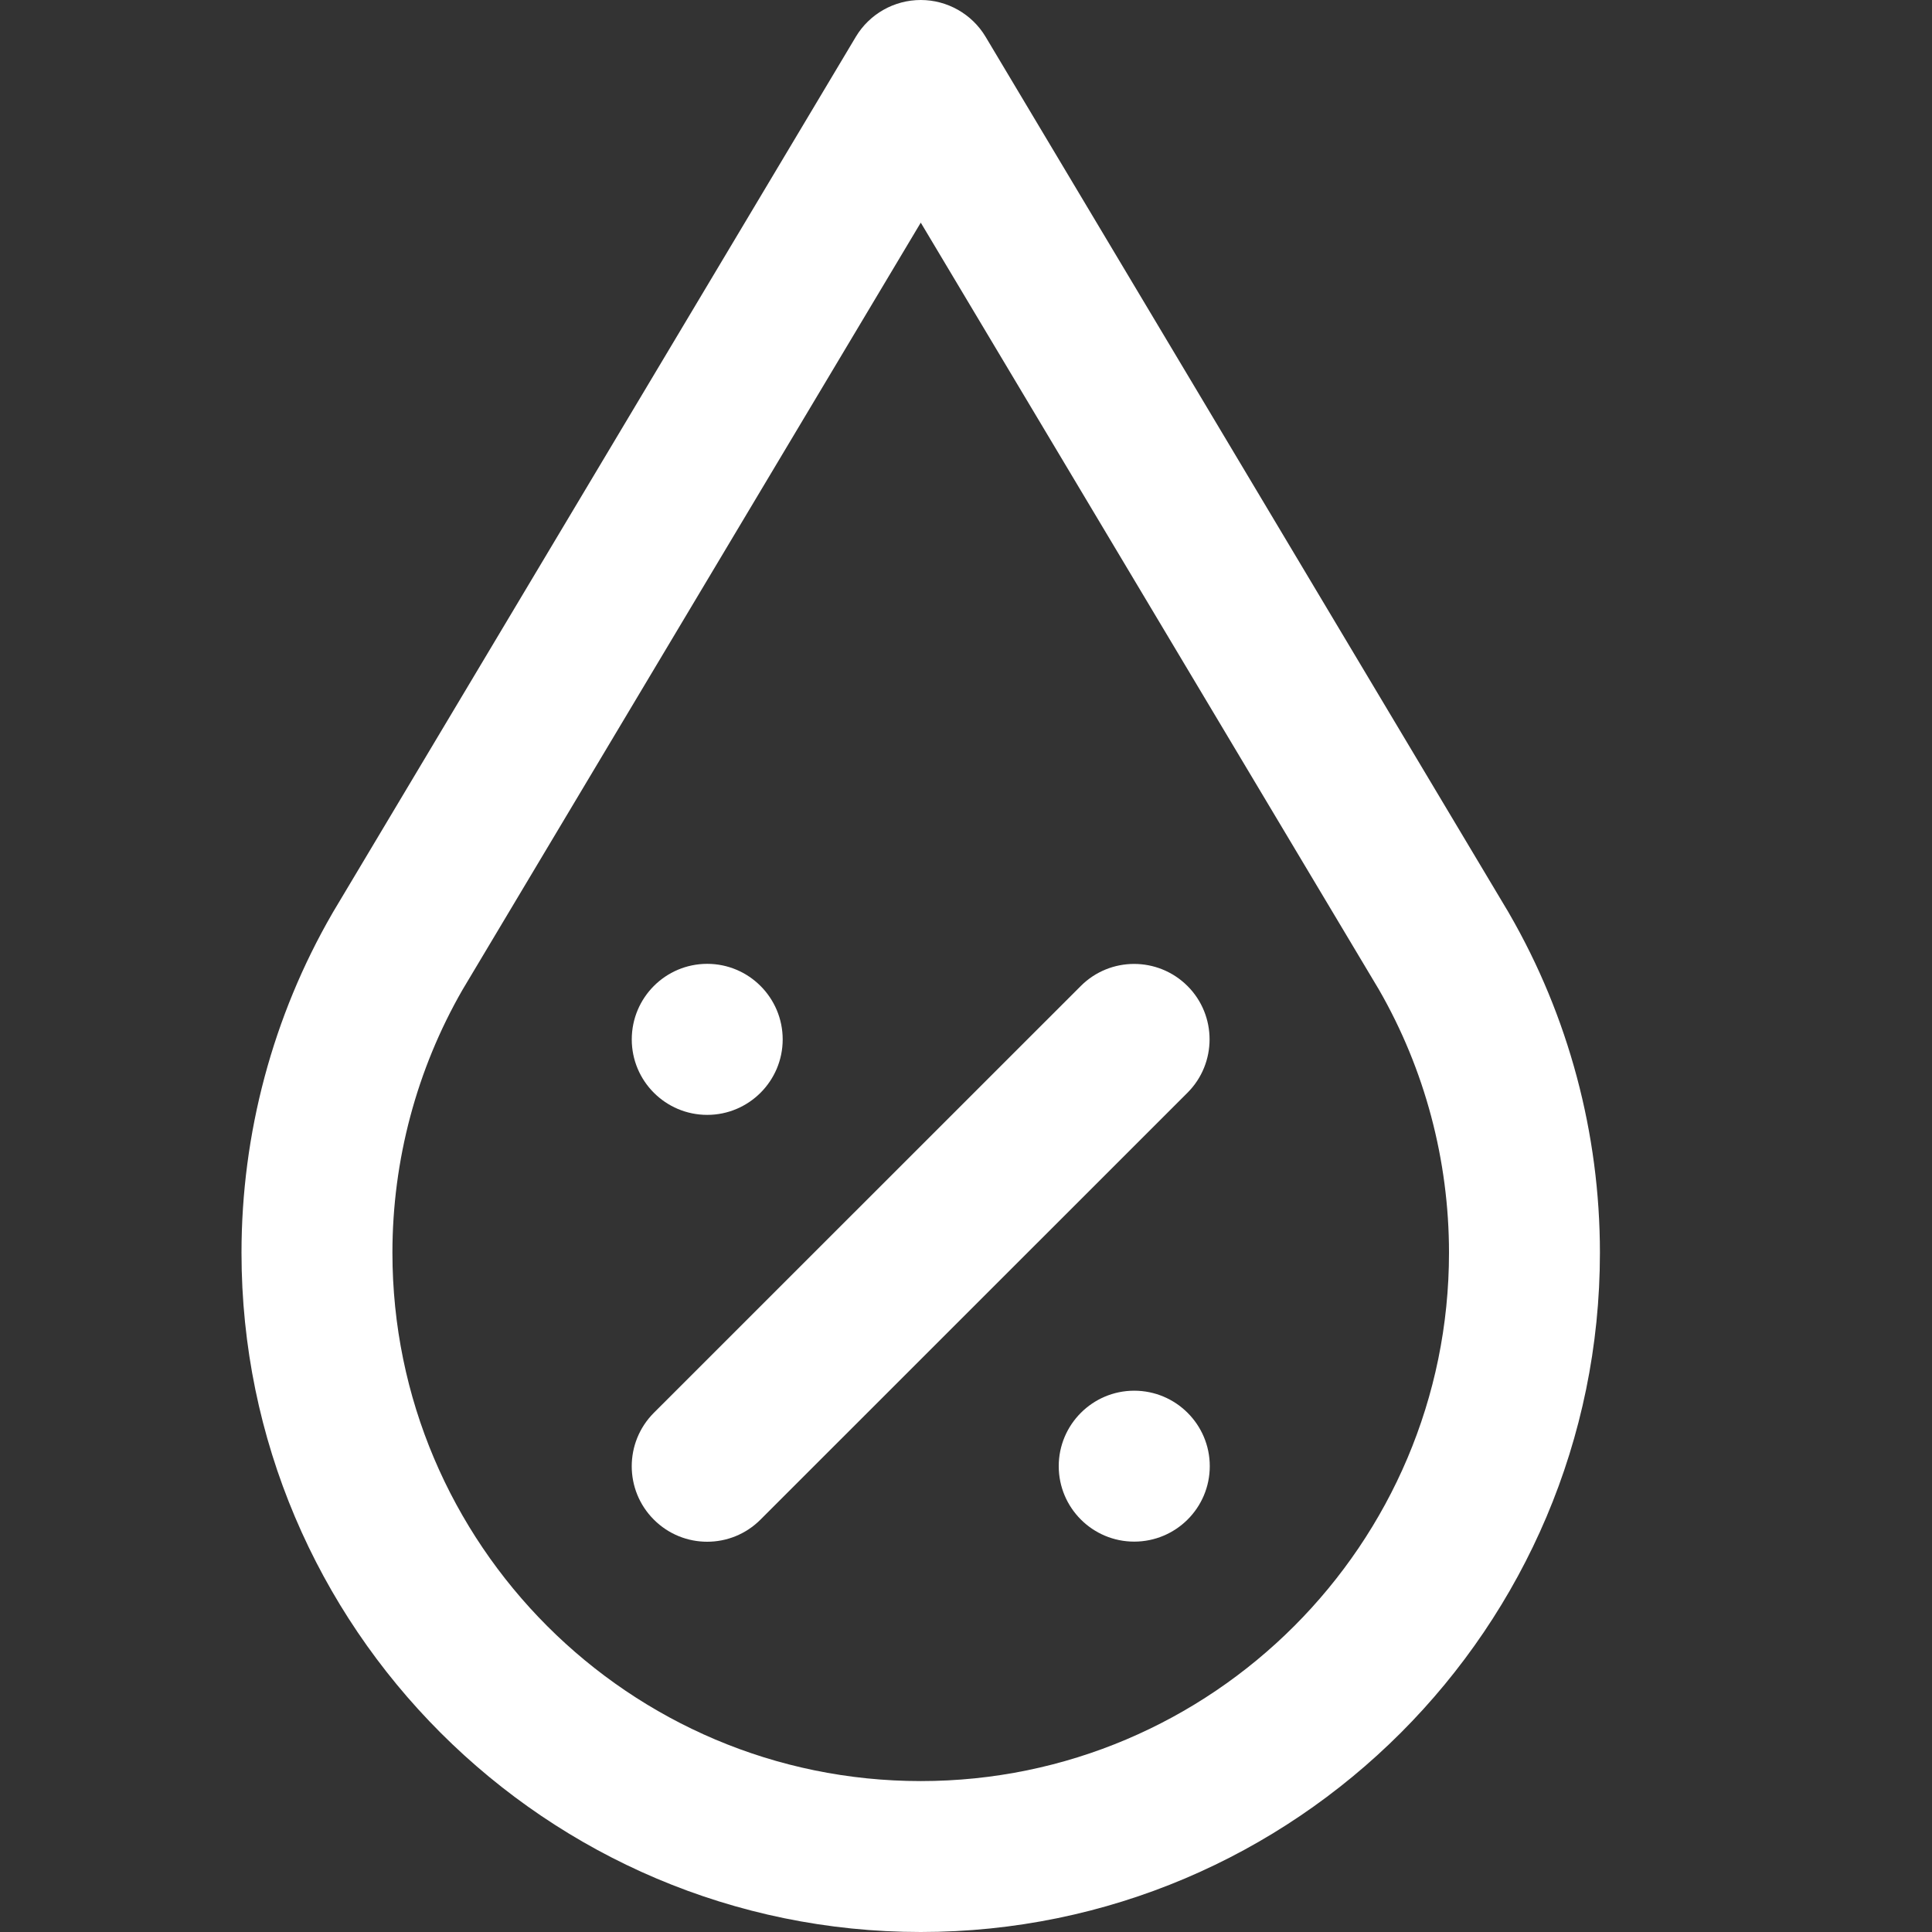 <svg width="17" height="17" viewBox="0 0 17 17" fill="none" xmlns="http://www.w3.org/2000/svg">
<rect x="0" y="0" width="17" height="17" fill="#333333" stroke="none"/>
<g clip-path="url(#clip0_1922_85857)">
<path d="M9.98 13.565C10.347 13.565 10.645 13.268 10.645 12.901C10.645 12.535 10.347 12.237 9.98 12.237C9.614 12.237 9.316 12.535 9.316 12.901C9.316 13.268 9.614 13.565 9.98 13.565Z" fill="white"/>
<path d="M6.223 9.81C6.589 9.81 6.887 9.512 6.887 9.146C6.887 8.779 6.589 8.481 6.223 8.481C5.856 8.481 5.559 8.779 5.559 9.146C5.559 9.512 5.856 9.81 6.223 9.81Z" fill="white"/>
<path d="M5.753 13.371C5.494 13.112 5.494 12.692 5.753 12.432L9.51 8.676C9.769 8.417 10.189 8.417 10.449 8.676C10.708 8.935 10.708 9.356 10.449 9.615L6.692 13.371C6.433 13.631 6.012 13.631 5.753 13.371Z" fill="white"/>
<path d="M8.102 17C4.806 17 2.125 14.319 2.125 11.023C2.125 9.974 2.401 8.942 2.923 8.039C2.924 8.036 2.926 8.033 2.928 8.03L7.531 0.323C7.651 0.123 7.868 0 8.102 0C8.335 0 8.552 0.123 8.672 0.323L13.275 8.03C13.277 8.033 13.279 8.036 13.28 8.039C13.802 8.942 14.078 9.974 14.078 11.023C14.078 14.319 11.397 17 8.102 17ZM4.071 8.707C3.667 9.408 3.453 10.209 3.453 11.023C3.453 13.587 5.538 15.672 8.102 15.672C10.665 15.672 12.75 13.587 12.75 11.023C12.75 10.209 12.537 9.408 12.133 8.707L8.102 1.959L4.071 8.707Z" fill="white"/>
</g>
<defs>
<clipPath id="clip0_1922_85857">
<rect width="17" height="17" fill="white"/>
</clipPath>
</defs>
</svg>
